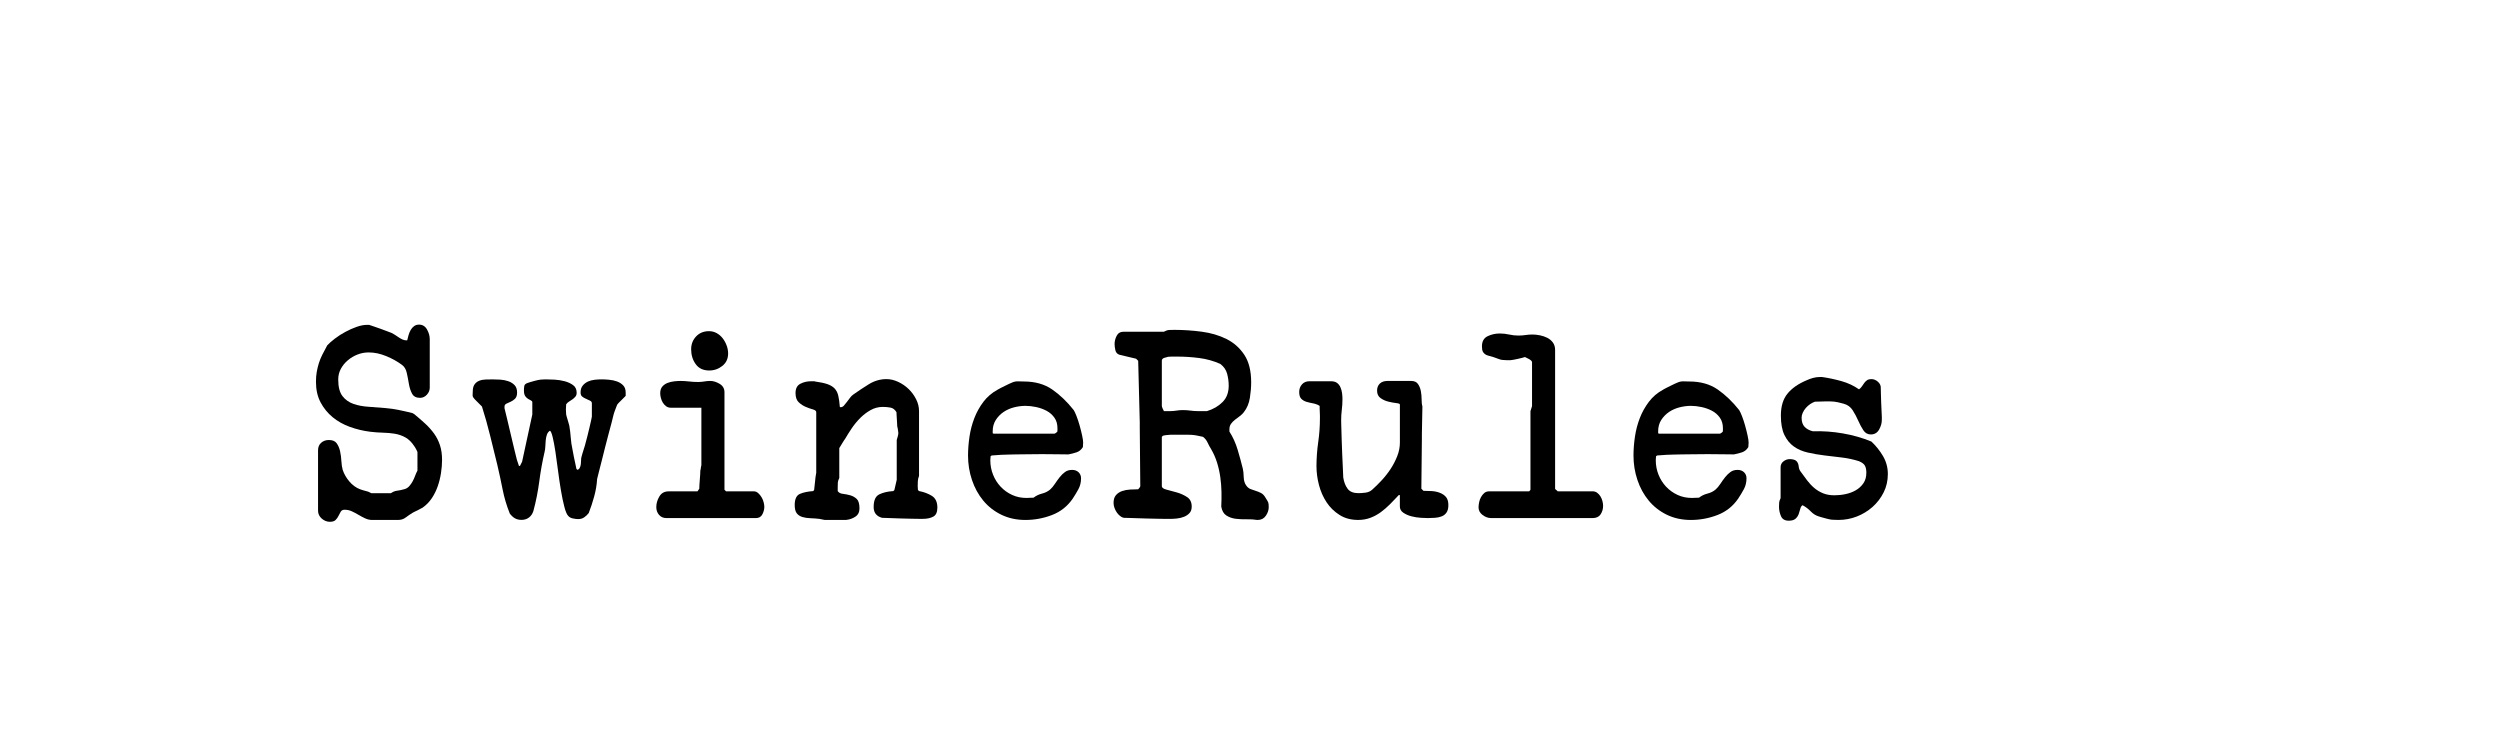<?xml version="1.0" encoding="utf-8"?>
<!-- Generator: Adobe Illustrator 16.0.0, SVG Export Plug-In . SVG Version: 6.00 Build 0)  -->
<!DOCTYPE svg PUBLIC "-//W3C//DTD SVG 1.1//EN" "http://www.w3.org/Graphics/SVG/1.1/DTD/svg11.dtd">
<svg version="1.1" xmlns="http://www.w3.org/2000/svg" xmlns:xlink="http://www.w3.org/1999/xlink" x="0px" y="0px"
	 width="209.759px" height="62.361px" viewBox="0 0 209.759 62.361" enable-background="new 0 0 209.759 62.361"
	 xml:space="preserve">
<g id="Layer_1">
</g>
<g id="Blindman">
</g>
<g id="Compliments">
</g>
<g id="HAT">
</g>
<g id="speech">
</g>
<g id="TREX_ARMS">
</g>
<g id="slim_shady">
</g>
<g id="TIMEOUT">
</g>
<g id="Truth_or_Dare">
</g>
<g id="ARM_WRESTLE">
</g>
<g id="musical_chairs">
</g>
<g id="never_have_i_ever">
</g>
<g id="Trivia">
</g>
<g id="Drink_Pulling">
</g>
<g id="Sharing_is_Caring">
</g>
<g id="Not_It">
</g>
<g id="Cocktail_of_Doom">
</g>
<g id="Heads_up">
</g>
<g id="Archenemy">
</g>
<g id="battle_of_the_sexes">
</g>
<g id="one_must_drink">
</g>
<g id="rainbow_connection">
</g>
<g id="social_drinking">
</g>
<g id="Spin_the_bottle">
</g>
<g id="accents">
</g>
<g id="Slap">
</g>
<g id="down_the_hatch">
</g>
<g id="rubiks_cube">
</g>
<g id="bar_tender">
</g>
<g id="codenames">
</g>
<g id="hand_switch">
</g>
<g id="make_a_rule">
</g>
<g id="no_guts_no_glory">
</g>
<g id="pass">
</g>
<g id="santa">
</g>
<g id="snake_eyes">
</g>
<g id="lightning_round">
</g>
<g id="Bro">
</g>
<g id="LeastDrunk">
</g>
<g id="Know_It_All">
</g>
<g id="EyeContact">
</g>
<g id="UnderGuesser">
</g>
<g id="GodSaveTheQUeen">
</g>
<g id="Ghost">
</g>
<g id="Fortune_Teller">
</g>
<g id="DrinkSwap">
</g>
<g id="DickTator">
</g>
<g id="_x34_Eyes">
</g>
<g id="BabyTalk">
</g>
<g id="Backseat_Driver">
</g>
<g id="BAtman">
</g>
<g id="bodyguard">
</g>
<g id="BuckleUp">
</g>
<g id="RockPaperScissors">
</g>
<g id="Roger_Roger">
</g>
<g id="RoyaleWe">
</g>
<g id="Skip">
</g>
<g id="SwineRules">
	<g>
		<path d="M28.248,37.191c0.132,0.184,0.228,0.406,0.286,0.67s0.095,0.539,0.109,0.824c0.015,0.287,0.052,0.533,0.11,0.738
			c0.117,0.352,0.305,0.678,0.562,0.979c0.256,0.301,0.553,0.518,0.891,0.648c0.132,0.045,0.234,0.078,0.308,0.1
			s0.144,0.041,0.209,0.055c0.066,0.016,0.129,0.033,0.188,0.055c0.059,0.023,0.139,0.063,0.242,0.121h1.649
			c0.161-0.117,0.334-0.188,0.518-0.209c0.183-0.021,0.377-0.063,0.583-0.121c0.176-0.043,0.318-0.129,0.429-0.254
			c0.11-0.123,0.205-0.26,0.286-0.406c0.08-0.146,0.15-0.301,0.209-0.463s0.124-0.309,0.198-0.441v-1.543
			c0-0.029-0.033-0.105-0.1-0.23c-0.065-0.125-0.121-0.217-0.165-0.275c-0.22-0.338-0.47-0.584-0.748-0.738
			s-0.575-0.256-0.891-0.309c-0.315-0.051-0.646-0.08-0.99-0.088s-0.7-0.033-1.066-0.078c-0.587-0.072-1.155-0.209-1.705-0.406
			c-0.551-0.199-1.034-0.471-1.452-0.816c-0.418-0.344-0.756-0.76-1.012-1.244c-0.257-0.484-0.386-1.059-0.386-1.719
			c0-0.309,0.022-0.588,0.066-0.838s0.103-0.492,0.176-0.727s0.169-0.471,0.286-0.705s0.257-0.5,0.418-0.793
			c0.161-0.176,0.377-0.367,0.649-0.572c0.271-0.207,0.564-0.395,0.88-0.563c0.314-0.17,0.63-0.309,0.945-0.42
			c0.315-0.109,0.598-0.164,0.848-0.164h0.197c0.073,0.029,0.202,0.072,0.386,0.131c0.183,0.061,0.374,0.125,0.571,0.199
			c0.198,0.072,0.386,0.143,0.562,0.209s0.301,0.113,0.374,0.143c0.146,0.074,0.341,0.195,0.583,0.363s0.451,0.252,0.627,0.252
			h0.088c0.029-0.131,0.066-0.273,0.11-0.428s0.103-0.297,0.176-0.43c0.073-0.131,0.168-0.242,0.286-0.33
			c0.117-0.088,0.256-0.131,0.418-0.131c0.293,0,0.517,0.135,0.671,0.406s0.23,0.547,0.23,0.826v4.055
			c0,0.219-0.08,0.418-0.241,0.594c-0.162,0.176-0.353,0.264-0.572,0.264c-0.323,0-0.547-0.117-0.671-0.352
			c-0.125-0.234-0.213-0.506-0.265-0.814c-0.051-0.309-0.109-0.613-0.176-0.914c-0.065-0.303-0.194-0.525-0.385-0.672
			c-0.396-0.295-0.844-0.545-1.342-0.75c-0.499-0.205-0.99-0.309-1.475-0.309c-0.322,0-0.634,0.059-0.935,0.176
			c-0.301,0.119-0.572,0.279-0.814,0.486c-0.241,0.205-0.437,0.443-0.583,0.715s-0.22,0.568-0.22,0.893
			c0,0.617,0.117,1.08,0.353,1.389c0.234,0.307,0.542,0.527,0.924,0.66c0.381,0.133,0.81,0.213,1.287,0.242
			c0.477,0.029,0.949,0.066,1.419,0.109c0.366,0.029,0.744,0.086,1.133,0.166s0.759,0.166,1.111,0.254
			c0.014,0.014,0.04,0.029,0.076,0.043c0.037,0.016,0.063,0.029,0.077,0.045c0.322,0.264,0.627,0.529,0.913,0.793
			s0.535,0.543,0.748,0.836c0.213,0.295,0.378,0.621,0.495,0.98c0.117,0.361,0.176,0.768,0.176,1.223
			c0,0.354-0.029,0.721-0.088,1.102c-0.059,0.383-0.15,0.754-0.274,1.113c-0.125,0.359-0.29,0.693-0.495,1.002
			c-0.206,0.309-0.462,0.572-0.771,0.793c-0.029,0.016-0.084,0.045-0.165,0.088c-0.081,0.045-0.172,0.092-0.274,0.145
			c-0.104,0.051-0.195,0.096-0.275,0.131c-0.081,0.037-0.129,0.063-0.143,0.078c-0.191,0.117-0.378,0.246-0.562,0.385
			c-0.184,0.141-0.399,0.209-0.648,0.209H31.24c-0.206,0-0.403-0.043-0.594-0.131c-0.191-0.088-0.378-0.188-0.562-0.297
			c-0.184-0.111-0.37-0.209-0.561-0.297c-0.191-0.09-0.396-0.133-0.616-0.133c-0.146,0-0.253,0.055-0.319,0.164
			c-0.065,0.111-0.128,0.229-0.187,0.354c-0.06,0.125-0.14,0.238-0.242,0.34c-0.103,0.104-0.264,0.154-0.484,0.154
			c-0.249,0-0.477-0.092-0.682-0.271c-0.206-0.182-0.308-0.404-0.308-0.666v-5.068c0-0.264,0.088-0.473,0.264-0.627
			s0.389-0.23,0.638-0.23C27.896,36.916,28.116,37.008,28.248,37.191z"/>
		<path d="M42.173,41.074c-0.132-0.67-0.278-1.35-0.439-2.041c-0.19-0.781-0.393-1.602-0.605-2.463
			c-0.212-0.861-0.443-1.682-0.692-2.463c-0.03-0.029-0.077-0.076-0.144-0.143c-0.065-0.066-0.136-0.137-0.209-0.211
			c-0.073-0.072-0.143-0.143-0.209-0.209c-0.065-0.066-0.106-0.113-0.121-0.145c-0.073-0.072-0.106-0.16-0.099-0.264
			c0.007-0.104,0.011-0.199,0.011-0.287c0-0.25,0.048-0.445,0.144-0.586c0.095-0.139,0.224-0.242,0.385-0.309
			s0.341-0.104,0.539-0.111c0.198-0.006,0.399-0.01,0.604-0.01c0.19,0,0.403,0.008,0.639,0.021c0.234,0.016,0.458,0.059,0.671,0.133
			c0.212,0.072,0.389,0.184,0.527,0.33c0.14,0.146,0.21,0.352,0.21,0.615c0,0.234-0.056,0.406-0.165,0.518
			c-0.11,0.109-0.231,0.193-0.363,0.252s-0.253,0.113-0.363,0.166c-0.11,0.051-0.165,0.135-0.165,0.252v0.133
			c0.044,0.162,0.113,0.447,0.209,0.857s0.198,0.848,0.309,1.309c0.109,0.463,0.212,0.895,0.308,1.299
			c0.095,0.402,0.165,0.686,0.209,0.848c0.029,0.072,0.088,0.248,0.176,0.527h0.088l0.177-0.352l0.857-3.961v-1.033
			c0-0.059-0.037-0.107-0.11-0.145c-0.073-0.035-0.153-0.08-0.241-0.131s-0.169-0.129-0.242-0.23
			c-0.073-0.104-0.11-0.266-0.11-0.484c0-0.146,0.012-0.275,0.033-0.385c0.022-0.111,0.128-0.195,0.319-0.254
			c0.044-0.014,0.113-0.035,0.209-0.066c0.095-0.029,0.197-0.059,0.308-0.088s0.213-0.055,0.308-0.076
			c0.096-0.021,0.165-0.033,0.21-0.033c0.014,0,0.076-0.004,0.187-0.012c0.11-0.006,0.194-0.01,0.253-0.01
			c0.19,0,0.433,0.008,0.726,0.021c0.294,0.016,0.58,0.059,0.858,0.133c0.278,0.072,0.517,0.184,0.715,0.33s0.297,0.359,0.297,0.637
			c0,0.133-0.032,0.238-0.099,0.32c-0.066,0.08-0.143,0.152-0.231,0.219c-0.088,0.066-0.184,0.129-0.285,0.188
			c-0.104,0.059-0.191,0.139-0.265,0.242c0,0.029-0.004,0.1-0.011,0.209c-0.008,0.109-0.011,0.18-0.011,0.209
			c0,0.059,0.003,0.143,0.011,0.252c0.007,0.111,0.011,0.174,0.011,0.188c0,0.029,0.015,0.088,0.044,0.176s0.059,0.188,0.088,0.297
			c0.029,0.111,0.059,0.213,0.089,0.309c0.028,0.096,0.044,0.15,0.044,0.164c0.058,0.338,0.099,0.668,0.12,0.99
			c0.022,0.324,0.07,0.654,0.144,0.99c0.029,0.162,0.069,0.375,0.121,0.639c0.051,0.264,0.099,0.488,0.143,0.67
			c0.044,0.184,0.066,0.291,0.066,0.32l0.088,0.088c0.088-0.029,0.154-0.088,0.198-0.176s0.073-0.191,0.088-0.309
			s0.021-0.234,0.021-0.352s0.015-0.213,0.044-0.287c0-0.029,0.019-0.098,0.056-0.209c0.036-0.109,0.073-0.227,0.109-0.352
			c0.037-0.125,0.073-0.242,0.11-0.352c0.036-0.109,0.055-0.18,0.055-0.209c0.044-0.146,0.096-0.342,0.154-0.584
			s0.117-0.482,0.176-0.725s0.106-0.451,0.144-0.627c0.036-0.176,0.055-0.271,0.055-0.287v-1.121c0-0.088-0.048-0.158-0.143-0.209
			c-0.096-0.051-0.206-0.104-0.33-0.154c-0.125-0.051-0.235-0.113-0.33-0.188c-0.096-0.072-0.144-0.189-0.144-0.352
			c0-0.234,0.059-0.426,0.177-0.572c0.117-0.146,0.264-0.26,0.439-0.342c0.176-0.08,0.366-0.131,0.572-0.152
			c0.205-0.023,0.396-0.033,0.572-0.033c0.19,0,0.402,0.01,0.638,0.033c0.234,0.021,0.454,0.068,0.66,0.143
			c0.205,0.074,0.377,0.184,0.517,0.33s0.209,0.344,0.209,0.594v0.285c-0.029,0.031-0.077,0.078-0.143,0.145
			c-0.066,0.064-0.136,0.135-0.209,0.209c-0.074,0.072-0.144,0.143-0.209,0.209c-0.066,0.064-0.106,0.113-0.121,0.143
			c-0.015,0-0.03,0.021-0.044,0.066c-0.015,0.043-0.03,0.08-0.044,0.109c-0.016,0.043-0.037,0.104-0.066,0.176
			c-0.029,0.074-0.059,0.15-0.088,0.23c-0.029,0.082-0.055,0.158-0.077,0.232c-0.021,0.072-0.033,0.117-0.033,0.131
			c-0.029,0.133-0.08,0.338-0.153,0.617c-0.074,0.277-0.158,0.594-0.253,0.945c-0.096,0.352-0.191,0.719-0.286,1.1
			c-0.096,0.381-0.188,0.748-0.275,1.1c-0.088,0.354-0.169,0.668-0.242,0.947c-0.073,0.277-0.125,0.482-0.153,0.615
			c-0.03,0.484-0.11,0.969-0.242,1.451c-0.132,0.484-0.286,0.955-0.462,1.408c-0.118,0.148-0.246,0.268-0.386,0.363
			c-0.139,0.096-0.304,0.143-0.494,0.143c-0.133,0-0.283-0.018-0.451-0.055c-0.169-0.035-0.297-0.105-0.386-0.209
			c-0.117-0.117-0.228-0.373-0.329-0.77c-0.104-0.396-0.198-0.854-0.286-1.375c-0.088-0.52-0.169-1.066-0.242-1.639
			s-0.146-1.104-0.22-1.596c-0.074-0.49-0.151-0.902-0.231-1.232c-0.081-0.33-0.158-0.508-0.23-0.539
			c-0.118,0.074-0.202,0.184-0.254,0.33c-0.051,0.148-0.084,0.305-0.099,0.475c-0.015,0.168-0.025,0.336-0.033,0.506
			c-0.007,0.168-0.025,0.311-0.055,0.428c-0.19,0.822-0.341,1.654-0.451,2.498s-0.274,1.676-0.495,2.496
			c-0.073,0.234-0.198,0.418-0.374,0.551c-0.176,0.131-0.381,0.197-0.616,0.197c-0.22,0-0.406-0.043-0.561-0.133
			c-0.154-0.088-0.297-0.221-0.429-0.396C42.503,42.418,42.306,41.744,42.173,41.074z"/>
		<path d="M55.317,41.666c0.169-0.293,0.43-0.439,0.781-0.439h2.42l0.154-0.217c0-0.059,0.003-0.16,0.011-0.307
			s0.019-0.299,0.033-0.459s0.025-0.314,0.033-0.459c0.007-0.146,0.011-0.248,0.011-0.307c0.015-0.029,0.029-0.102,0.044-0.219
			s0.029-0.189,0.044-0.219v-4.832h-2.574c-0.146,0-0.274-0.041-0.385-0.123s-0.202-0.184-0.275-0.303s-0.128-0.25-0.164-0.393
			c-0.037-0.143-0.056-0.273-0.056-0.393c0-0.24,0.059-0.426,0.176-0.561s0.261-0.236,0.43-0.303
			c0.168-0.068,0.352-0.113,0.55-0.135c0.198-0.023,0.377-0.035,0.539-0.035c0.249,0,0.495,0.016,0.737,0.045
			c0.241,0.029,0.487,0.043,0.736,0.043c0.176,0,0.349-0.014,0.518-0.043c0.168-0.029,0.341-0.045,0.517-0.045
			c0.249,0,0.51,0.082,0.781,0.242c0.271,0.162,0.407,0.396,0.407,0.705v8.184l0.132,0.131h2.332c0.132,0,0.253,0.049,0.362,0.146
			c0.11,0.098,0.206,0.213,0.286,0.348c0.081,0.135,0.14,0.277,0.176,0.428c0.037,0.148,0.056,0.275,0.056,0.381
			c0,0.209-0.056,0.418-0.165,0.629c-0.11,0.209-0.29,0.313-0.539,0.313h-7.502c-0.264,0-0.473-0.09-0.627-0.268
			c-0.154-0.18-0.231-0.396-0.231-0.652C55.064,42.252,55.149,41.957,55.317,41.666z M58.409,28.225
			c0.278-0.293,0.638-0.439,1.077-0.439c0.234,0,0.451,0.055,0.649,0.166c0.198,0.109,0.366,0.256,0.506,0.439
			s0.249,0.385,0.33,0.605c0.08,0.219,0.121,0.439,0.121,0.66c0,0.439-0.161,0.787-0.484,1.045c-0.322,0.256-0.689,0.385-1.1,0.385
			c-0.499,0-0.877-0.176-1.133-0.529c-0.257-0.352-0.385-0.77-0.385-1.254C57.991,28.879,58.13,28.52,58.409,28.225z"/>
		<path d="M67.121,41.436c0.293-0.123,0.66-0.201,1.1-0.23l0.088-0.088c0.029-0.205,0.056-0.443,0.077-0.715
			c0.022-0.271,0.056-0.518,0.1-0.736v-5.082c0-0.104-0.092-0.18-0.275-0.232c-0.184-0.051-0.382-0.119-0.594-0.209
			c-0.213-0.088-0.411-0.215-0.595-0.385c-0.184-0.168-0.274-0.428-0.274-0.781c0-0.381,0.136-0.641,0.407-0.779
			c0.271-0.141,0.567-0.209,0.891-0.209c0.044,0,0.11,0,0.198,0c0.103,0,0.153,0.006,0.153,0.021
			c0.426,0.059,0.767,0.131,1.023,0.219c0.257,0.09,0.458,0.211,0.605,0.363c0.146,0.154,0.249,0.357,0.308,0.605
			c0.059,0.25,0.103,0.564,0.132,0.945c0.015,0.016,0.029,0.023,0.044,0.023h0.044c0.088,0,0.173-0.045,0.253-0.133
			c0.081-0.088,0.165-0.189,0.253-0.309c0.088-0.117,0.177-0.234,0.265-0.352s0.176-0.205,0.264-0.264
			c0.41-0.293,0.847-0.582,1.309-0.869c0.463-0.285,0.957-0.43,1.485-0.43c0.322,0,0.649,0.078,0.979,0.232
			c0.329,0.154,0.623,0.355,0.88,0.605c0.256,0.248,0.465,0.535,0.627,0.857c0.161,0.322,0.242,0.652,0.242,0.99v5.434
			c-0.06,0.162-0.092,0.309-0.1,0.439c-0.008,0.133-0.011,0.279-0.011,0.439c0,0.045,0.007,0.148,0.021,0.309l0.089,0.088
			c0.396,0.074,0.751,0.205,1.066,0.396s0.474,0.521,0.474,0.99c0,0.381-0.114,0.635-0.342,0.758
			c-0.228,0.125-0.517,0.188-0.869,0.188h-0.329c-0.118,0-0.323-0.004-0.616-0.01c-0.294-0.008-0.605-0.016-0.936-0.023
			c-0.33-0.006-0.642-0.018-0.935-0.033c-0.294-0.014-0.499-0.021-0.616-0.021c-0.47-0.131-0.704-0.432-0.704-0.902
			c0-0.557,0.157-0.912,0.474-1.066c0.314-0.154,0.707-0.246,1.177-0.275l0.088-0.088l0.198-0.857v-3.344
			c0.014-0.045,0.04-0.133,0.077-0.264c0.036-0.133,0.055-0.221,0.055-0.266v-0.043v-0.045c0-0.029-0.011-0.113-0.033-0.252
			c-0.021-0.139-0.04-0.225-0.055-0.254c0-0.043-0.004-0.123-0.012-0.242c-0.007-0.117-0.015-0.238-0.021-0.361
			c-0.008-0.125-0.015-0.246-0.022-0.363c-0.007-0.117-0.011-0.199-0.011-0.242c-0.132-0.221-0.301-0.35-0.506-0.385
			c-0.205-0.037-0.418-0.057-0.638-0.057c-0.367,0-0.708,0.09-1.023,0.266s-0.604,0.395-0.869,0.66
			c-0.264,0.264-0.502,0.553-0.715,0.867c-0.213,0.316-0.399,0.613-0.561,0.893c-0.015,0.014-0.044,0.055-0.088,0.121
			c-0.045,0.064-0.074,0.113-0.089,0.143c-0.044,0.074-0.146,0.242-0.308,0.506v2.508c-0.073,0.146-0.113,0.271-0.121,0.373
			c-0.008,0.104-0.011,0.236-0.011,0.396v0.33c0.088,0.133,0.23,0.209,0.429,0.23c0.198,0.023,0.403,0.064,0.616,0.121
			c0.212,0.061,0.396,0.162,0.55,0.309s0.231,0.41,0.231,0.793c0,0.307-0.114,0.539-0.341,0.691
			c-0.229,0.154-0.488,0.246-0.781,0.275h-0.902h-0.902c-0.029,0-0.103-0.014-0.22-0.043s-0.19-0.045-0.22-0.045
			c-0.25-0.029-0.499-0.047-0.748-0.055c-0.25-0.008-0.473-0.041-0.671-0.1s-0.355-0.16-0.473-0.307
			c-0.118-0.146-0.177-0.383-0.177-0.705C66.681,41.873,66.827,41.561,67.121,41.436z"/>
		<path d="M81.345,36.629c0.081-0.541,0.217-1.059,0.407-1.551c0.19-0.49,0.443-0.945,0.759-1.363s0.715-0.76,1.199-1.023
			c0.044-0.029,0.124-0.072,0.242-0.133c0.117-0.057,0.242-0.119,0.374-0.186s0.253-0.125,0.362-0.176
			c0.11-0.053,0.188-0.086,0.231-0.1c0.161-0.074,0.326-0.105,0.495-0.1c0.168,0.008,0.333,0.012,0.495,0.012
			c0.938,0,1.73,0.223,2.376,0.67c0.645,0.449,1.246,1.023,1.804,1.729c0.059,0.088,0.136,0.252,0.231,0.494
			c0.095,0.242,0.183,0.506,0.264,0.793c0.08,0.285,0.15,0.564,0.209,0.836s0.088,0.473,0.088,0.604
			c0,0.031-0.004,0.092-0.011,0.188c-0.008,0.096-0.011,0.158-0.011,0.188c-0.133,0.219-0.309,0.367-0.528,0.439
			c-0.22,0.074-0.447,0.133-0.682,0.176c-0.162,0-0.451-0.004-0.869-0.01c-0.418-0.008-0.862-0.012-1.331-0.012
			c-0.455,0-0.892,0.004-1.31,0.012c-0.418,0.006-0.707,0.01-0.869,0.01c-0.161,0-0.355,0.004-0.583,0.012s-0.45,0.014-0.671,0.021
			c-0.22,0.008-0.491,0.027-0.813,0.057l-0.088,0.066c0,0.014-0.004,0.066-0.012,0.154c-0.007,0.088-0.011,0.148-0.011,0.178
			c0,0.428,0.077,0.832,0.231,1.217c0.153,0.383,0.366,0.719,0.638,1.008c0.271,0.287,0.59,0.516,0.957,0.686
			c0.366,0.17,0.77,0.254,1.21,0.254c0.044,0,0.143-0.004,0.297-0.012c0.154-0.006,0.253-0.01,0.297-0.01
			c0.205-0.162,0.44-0.275,0.704-0.342c0.265-0.066,0.491-0.18,0.683-0.34c0.146-0.133,0.282-0.295,0.406-0.484
			c0.125-0.191,0.257-0.375,0.396-0.551c0.139-0.176,0.289-0.322,0.451-0.439c0.161-0.117,0.358-0.176,0.594-0.176
			c0.22,0,0.399,0.066,0.539,0.197c0.139,0.133,0.209,0.301,0.209,0.506c0,0.338-0.073,0.643-0.22,0.914
			c-0.147,0.271-0.309,0.539-0.484,0.803c-0.44,0.637-1.02,1.094-1.738,1.369s-1.459,0.412-2.222,0.412
			c-0.748,0-1.423-0.146-2.024-0.439s-1.107-0.689-1.518-1.188c-0.411-0.498-0.727-1.074-0.946-1.729
			c-0.22-0.652-0.33-1.338-0.33-2.057C81.224,37.701,81.264,37.172,81.345,36.629z M83.292,36.322c0,0.043,0.029,0.064,0.088,0.064
			h5.082c0.029,0,0.069-0.018,0.121-0.055c0.051-0.035,0.092-0.068,0.121-0.098c0.015-0.029,0.021-0.082,0.021-0.154
			c0-0.074,0-0.125,0-0.154c0-0.352-0.088-0.648-0.264-0.891s-0.396-0.434-0.66-0.572s-0.554-0.242-0.869-0.309
			s-0.612-0.1-0.891-0.1c-0.308,0-0.624,0.041-0.946,0.121c-0.322,0.082-0.616,0.209-0.88,0.385c-0.264,0.178-0.484,0.4-0.66,0.672
			s-0.264,0.59-0.264,0.957C83.292,36.219,83.292,36.264,83.292,36.322z"/>
		<path d="M102.487,41.283c-0.008-0.418-0.041-0.836-0.1-1.254s-0.15-0.826-0.274-1.223c-0.125-0.395-0.29-0.77-0.495-1.121
			c-0.104-0.162-0.202-0.344-0.297-0.551c-0.096-0.205-0.225-0.365-0.386-0.482c-0.205-0.045-0.381-0.082-0.527-0.111
			c-0.147-0.029-0.29-0.047-0.43-0.055s-0.282-0.012-0.429-0.012c-0.132,0-0.294,0-0.484,0h-0.813c-0.088,0-0.22,0.012-0.396,0.033
			c-0.176,0.023-0.271,0.041-0.285,0.057l-0.089,0.088v4.135c0,0.133,0.133,0.23,0.396,0.297s0.55,0.143,0.858,0.232
			c0.308,0.088,0.594,0.215,0.857,0.385c0.264,0.168,0.396,0.436,0.396,0.803c0,0.234-0.063,0.418-0.188,0.549
			c-0.125,0.133-0.278,0.236-0.462,0.309c-0.184,0.074-0.382,0.121-0.594,0.143c-0.213,0.023-0.407,0.033-0.583,0.033h-0.242
			c-0.132,0-0.363-0.004-0.693-0.01c-0.33-0.008-0.678-0.016-1.045-0.023c-0.366-0.006-0.711-0.018-1.034-0.033
			c-0.322-0.014-0.55-0.021-0.682-0.021c-0.146,0.016-0.282-0.018-0.407-0.1c-0.124-0.08-0.234-0.186-0.33-0.318
			c-0.095-0.131-0.168-0.271-0.22-0.418s-0.077-0.285-0.077-0.418c0-0.277,0.066-0.494,0.198-0.648s0.301-0.268,0.506-0.342
			c0.205-0.072,0.429-0.117,0.671-0.131c0.242-0.016,0.474-0.023,0.693-0.023c0.029-0.029,0.065-0.072,0.11-0.131
			c0.044-0.059,0.065-0.104,0.065-0.133l-0.044-4.906v-0.439l-0.132-5.17l-0.176-0.176l-1.387-0.33
			c-0.19-0.059-0.308-0.188-0.352-0.385c-0.044-0.199-0.066-0.371-0.066-0.518c0-0.234,0.059-0.465,0.177-0.693
			c0.117-0.227,0.314-0.34,0.594-0.34h3.366c0.161-0.088,0.308-0.137,0.439-0.145c0.132-0.006,0.278-0.01,0.44-0.01
			c0.763,0,1.528,0.051,2.299,0.154c0.77,0.102,1.463,0.307,2.079,0.615s1.114,0.752,1.496,1.332
			c0.381,0.578,0.571,1.346,0.571,2.299c0,0.41-0.036,0.846-0.109,1.309c-0.073,0.461-0.242,0.861-0.506,1.199
			c-0.088,0.117-0.202,0.227-0.341,0.33c-0.14,0.102-0.275,0.205-0.407,0.307c-0.132,0.104-0.242,0.217-0.33,0.342
			s-0.132,0.275-0.132,0.451v0.197c0.293,0.455,0.523,0.965,0.692,1.529s0.312,1.09,0.43,1.574c0.044,0.176,0.069,0.406,0.076,0.691
			c0.008,0.287,0.07,0.518,0.188,0.693c0.103,0.162,0.228,0.271,0.374,0.33s0.293,0.109,0.439,0.154
			c0.146,0.043,0.294,0.104,0.44,0.176c0.146,0.074,0.271,0.197,0.374,0.375c0.132,0.205,0.213,0.344,0.242,0.418
			c0.029,0.072,0.044,0.205,0.044,0.395c0,0.25-0.081,0.492-0.242,0.727s-0.389,0.352-0.682,0.352h-0.044
			c-0.265-0.043-0.558-0.063-0.88-0.055c-0.323,0.008-0.631-0.008-0.925-0.043c-0.293-0.037-0.554-0.129-0.78-0.275
			c-0.228-0.146-0.371-0.396-0.43-0.748C102.49,42.107,102.494,41.701,102.487,41.283z M97.68,30.029
			c-0.132,0.045-0.198,0.125-0.198,0.242v3.783c0,0.045,0.022,0.119,0.066,0.221c0.044,0.104,0.08,0.176,0.11,0.221h0.506
			c0.19,0,0.374-0.016,0.55-0.045s0.352-0.043,0.528-0.043c0.22,0,0.432,0.014,0.638,0.043c0.205,0.029,0.425,0.045,0.66,0.045
			h0.726c0.528-0.162,0.965-0.414,1.31-0.76c0.344-0.344,0.517-0.803,0.517-1.375c0-0.338-0.044-0.67-0.132-1
			s-0.279-0.605-0.572-0.826c-0.558-0.248-1.144-0.414-1.76-0.494s-1.232-0.121-1.848-0.121c-0.074,0-0.206,0-0.396,0
			s-0.322,0.008-0.396,0.021C97.914,29.957,97.812,29.986,97.68,30.029z"/>
		<path d="M110.604,37.092c0.095-0.66,0.143-1.328,0.143-2.002c0-0.045,0-0.111,0-0.199c0-0.102-0.004-0.209-0.011-0.318
			c-0.008-0.109-0.012-0.209-0.012-0.297c0-0.102,0-0.176,0-0.221c-0.161-0.102-0.341-0.172-0.538-0.209
			c-0.198-0.035-0.386-0.08-0.562-0.131s-0.322-0.137-0.439-0.254c-0.118-0.117-0.177-0.307-0.177-0.572
			c0-0.248,0.077-0.461,0.231-0.637s0.363-0.264,0.627-0.264h1.804c0.22,0,0.393,0.047,0.518,0.143
			c0.124,0.094,0.22,0.219,0.285,0.373c0.066,0.152,0.11,0.318,0.133,0.494c0.021,0.174,0.032,0.336,0.032,0.482
			c0,0.307-0.019,0.607-0.055,0.9c-0.037,0.293-0.055,0.592-0.055,0.898c0,0.104,0.003,0.26,0.011,0.473
			c0.007,0.213,0.011,0.332,0.011,0.361c0,0.146,0.008,0.406,0.022,0.779s0.029,0.773,0.044,1.197s0.033,0.822,0.055,1.195
			c0.022,0.373,0.033,0.633,0.033,0.779c0.059,0.381,0.18,0.695,0.363,0.943c0.183,0.25,0.487,0.373,0.913,0.373
			c0.176,0,0.374-0.014,0.594-0.043s0.403-0.111,0.55-0.242c0.264-0.234,0.535-0.502,0.814-0.803
			c0.278-0.301,0.527-0.619,0.748-0.957c0.22-0.338,0.402-0.693,0.55-1.068c0.146-0.373,0.22-0.75,0.22-1.133v-3.189
			c0-0.059-0.099-0.1-0.297-0.121s-0.418-0.063-0.66-0.121s-0.462-0.156-0.66-0.297c-0.198-0.139-0.297-0.348-0.297-0.627
			c0-0.25,0.077-0.447,0.231-0.594c0.153-0.146,0.37-0.221,0.648-0.221h1.98c0.264,0,0.454,0.086,0.571,0.254
			s0.198,0.367,0.242,0.594c0.044,0.229,0.066,0.465,0.066,0.715s0.021,0.447,0.065,0.594l-0.044,2.332v0.418l-0.044,4.137
			l0.177,0.176c0.22,0,0.45,0.008,0.692,0.021c0.242,0.016,0.47,0.063,0.683,0.145c0.212,0.08,0.385,0.199,0.517,0.354
			c0.132,0.156,0.198,0.383,0.198,0.678c0,0.268-0.052,0.475-0.154,0.623s-0.238,0.256-0.407,0.322s-0.355,0.107-0.561,0.121
			c-0.206,0.016-0.411,0.023-0.616,0.023c-0.117,0-0.305-0.008-0.561-0.023c-0.257-0.014-0.518-0.055-0.781-0.121
			c-0.265-0.066-0.495-0.168-0.693-0.301s-0.297-0.311-0.297-0.533v-0.955h-0.088c-0.25,0.266-0.495,0.521-0.737,0.768
			c-0.242,0.244-0.499,0.465-0.77,0.666c-0.271,0.199-0.565,0.359-0.88,0.477c-0.316,0.119-0.657,0.178-1.023,0.178
			c-0.602,0-1.122-0.139-1.562-0.418c-0.44-0.277-0.804-0.633-1.09-1.066c-0.285-0.432-0.498-0.916-0.638-1.451
			c-0.14-0.537-0.209-1.068-0.209-1.596C110.461,38.42,110.509,37.752,110.604,37.092z"/>
		<path d="M124.101,42.158c0.029-0.156,0.08-0.303,0.154-0.438c0.072-0.135,0.164-0.25,0.274-0.348s0.245-0.146,0.407-0.146h3.366
			l0.109-0.131v-6.6l0.132-0.416v-3.684c0-0.088-0.088-0.18-0.264-0.275c-0.176-0.094-0.286-0.148-0.33-0.164
			c-0.044,0.016-0.121,0.037-0.23,0.066c-0.11,0.029-0.231,0.059-0.363,0.088s-0.257,0.055-0.374,0.076s-0.198,0.033-0.242,0.033
			h-0.352c-0.25,0-0.444-0.025-0.583-0.078c-0.14-0.051-0.313-0.113-0.518-0.186c-0.146-0.043-0.278-0.08-0.396-0.109
			c-0.118-0.029-0.217-0.074-0.297-0.133c-0.081-0.059-0.144-0.135-0.188-0.229c-0.044-0.096-0.065-0.238-0.065-0.428
			c0-0.41,0.157-0.691,0.473-0.846c0.315-0.152,0.656-0.229,1.023-0.229c0.264,0,0.523,0.029,0.78,0.086
			c0.257,0.059,0.518,0.088,0.781,0.088c0.205,0,0.403-0.014,0.594-0.043s0.389-0.045,0.595-0.045c0.19,0,0.396,0.023,0.615,0.066
			c0.221,0.045,0.426,0.113,0.616,0.209c0.19,0.094,0.349,0.227,0.473,0.395c0.125,0.168,0.188,0.377,0.188,0.625v11.664l0.22,0.197
			h2.926c0.146,0,0.275,0.043,0.386,0.125c0.109,0.082,0.201,0.184,0.274,0.303s0.129,0.25,0.165,0.393
			c0.037,0.143,0.056,0.273,0.056,0.393c0,0.27-0.07,0.508-0.209,0.719c-0.14,0.209-0.363,0.313-0.672,0.313h-8.514
			c-0.249,0-0.487-0.086-0.715-0.258s-0.341-0.385-0.341-0.639C124.057,42.455,124.071,42.316,124.101,42.158z"/>
		<path d="M137.179,36.629c0.081-0.541,0.217-1.059,0.407-1.551c0.19-0.49,0.443-0.945,0.759-1.363s0.715-0.76,1.199-1.023
			c0.044-0.029,0.124-0.072,0.242-0.133c0.117-0.057,0.242-0.119,0.374-0.186s0.253-0.125,0.362-0.176
			c0.11-0.053,0.188-0.086,0.231-0.1c0.161-0.074,0.326-0.105,0.495-0.1c0.168,0.008,0.333,0.012,0.495,0.012
			c0.938,0,1.73,0.223,2.376,0.67c0.645,0.449,1.246,1.023,1.804,1.729c0.059,0.088,0.136,0.252,0.231,0.494
			c0.095,0.242,0.183,0.506,0.264,0.793c0.08,0.285,0.15,0.564,0.209,0.836s0.088,0.473,0.088,0.604
			c0,0.031-0.004,0.092-0.011,0.188c-0.008,0.096-0.011,0.158-0.011,0.188c-0.133,0.219-0.309,0.367-0.528,0.439
			c-0.22,0.074-0.447,0.133-0.682,0.176c-0.162,0-0.451-0.004-0.869-0.01c-0.418-0.008-0.862-0.012-1.331-0.012
			c-0.455,0-0.892,0.004-1.31,0.012c-0.418,0.006-0.707,0.01-0.869,0.01c-0.161,0-0.355,0.004-0.583,0.012s-0.45,0.014-0.671,0.021
			c-0.22,0.008-0.491,0.027-0.813,0.057l-0.088,0.066c0,0.014-0.004,0.066-0.012,0.154c-0.007,0.088-0.011,0.148-0.011,0.178
			c0,0.428,0.077,0.832,0.231,1.217c0.153,0.383,0.366,0.719,0.638,1.008c0.271,0.287,0.59,0.516,0.957,0.686
			c0.366,0.17,0.77,0.254,1.21,0.254c0.044,0,0.143-0.004,0.297-0.012c0.154-0.006,0.253-0.01,0.297-0.01
			c0.205-0.162,0.44-0.275,0.704-0.342c0.265-0.066,0.491-0.18,0.683-0.34c0.146-0.133,0.282-0.295,0.406-0.484
			c0.125-0.191,0.257-0.375,0.396-0.551c0.139-0.176,0.289-0.322,0.451-0.439c0.161-0.117,0.358-0.176,0.594-0.176
			c0.22,0,0.399,0.066,0.539,0.197c0.139,0.133,0.209,0.301,0.209,0.506c0,0.338-0.073,0.643-0.22,0.914
			c-0.147,0.271-0.309,0.539-0.484,0.803c-0.44,0.637-1.02,1.094-1.738,1.369s-1.459,0.412-2.222,0.412
			c-0.748,0-1.423-0.146-2.024-0.439s-1.107-0.689-1.518-1.188c-0.411-0.498-0.727-1.074-0.946-1.729
			c-0.22-0.652-0.33-1.338-0.33-2.057C137.058,37.701,137.098,37.172,137.179,36.629z M139.126,36.322
			c0,0.043,0.029,0.064,0.088,0.064h5.082c0.029,0,0.069-0.018,0.121-0.055c0.051-0.035,0.092-0.068,0.121-0.098
			c0.015-0.029,0.021-0.082,0.021-0.154c0-0.074,0-0.125,0-0.154c0-0.352-0.088-0.648-0.264-0.891s-0.396-0.434-0.66-0.572
			s-0.554-0.242-0.869-0.309s-0.612-0.1-0.891-0.1c-0.308,0-0.624,0.041-0.946,0.121c-0.322,0.082-0.616,0.209-0.88,0.385
			c-0.264,0.178-0.484,0.4-0.66,0.672s-0.264,0.59-0.264,0.957C139.126,36.219,139.126,36.264,139.126,36.322z"/>
		<path d="M149.279,42.162c0.007-0.096,0.047-0.217,0.12-0.363v-2.596c0-0.205,0.081-0.369,0.242-0.494s0.338-0.188,0.528-0.188
			c0.088,0,0.187,0.012,0.297,0.033s0.201,0.07,0.275,0.143c0.103,0.117,0.161,0.262,0.176,0.43s0.065,0.311,0.154,0.428
			c0.19,0.266,0.377,0.518,0.561,0.76s0.385,0.455,0.605,0.639c0.22,0.184,0.465,0.33,0.736,0.439s0.583,0.164,0.936,0.164
			c0.308,0,0.619-0.031,0.935-0.098s0.602-0.172,0.858-0.32c0.256-0.146,0.469-0.34,0.638-0.582s0.253-0.539,0.253-0.891
			c0-0.25-0.04-0.447-0.121-0.594s-0.245-0.271-0.495-0.375c-0.454-0.146-0.932-0.248-1.43-0.309
			c-0.499-0.059-0.99-0.117-1.474-0.176c-0.484-0.059-0.95-0.139-1.397-0.242c-0.447-0.102-0.836-0.27-1.166-0.506
			c-0.33-0.234-0.594-0.557-0.792-0.967s-0.297-0.953-0.297-1.629c0-0.777,0.187-1.393,0.561-1.848s0.913-0.828,1.617-1.121
			c0.161-0.074,0.334-0.137,0.518-0.188c0.183-0.051,0.37-0.078,0.561-0.078h0.198c0.528,0.074,1.066,0.188,1.617,0.342
			c0.55,0.154,1.045,0.385,1.484,0.693c0.103-0.074,0.188-0.162,0.253-0.264c0.066-0.104,0.133-0.199,0.198-0.287
			c0.066-0.088,0.144-0.16,0.231-0.219s0.205-0.09,0.352-0.09c0.205,0,0.393,0.078,0.562,0.232c0.168,0.154,0.245,0.334,0.23,0.539
			c0,0.088,0.004,0.246,0.011,0.473c0.008,0.227,0.015,0.469,0.022,0.727c0.007,0.256,0.019,0.498,0.033,0.725
			c0.015,0.229,0.021,0.385,0.021,0.473v0.266c0,0.264-0.077,0.531-0.23,0.803c-0.154,0.271-0.386,0.406-0.693,0.406
			c-0.264,0-0.473-0.117-0.627-0.352s-0.297-0.502-0.429-0.803s-0.286-0.59-0.462-0.869c-0.177-0.279-0.426-0.463-0.748-0.551
			c-0.206-0.059-0.363-0.098-0.474-0.121c-0.109-0.021-0.216-0.039-0.318-0.055c-0.104-0.014-0.213-0.021-0.33-0.021
			c-0.118,0-0.279,0-0.484,0c-0.059,0-0.19,0.004-0.396,0.012c-0.206,0.006-0.345,0.01-0.418,0.01
			c-0.133,0.045-0.265,0.111-0.396,0.199s-0.253,0.193-0.363,0.318c-0.109,0.125-0.197,0.26-0.264,0.406s-0.099,0.287-0.099,0.418
			c0,0.338,0.084,0.594,0.253,0.771c0.168,0.176,0.399,0.301,0.692,0.373c0.821-0.029,1.657,0.029,2.509,0.176
			c0.85,0.146,1.649,0.375,2.397,0.682c0.382,0.354,0.708,0.76,0.979,1.221c0.271,0.463,0.406,0.965,0.406,1.508
			c0,0.559-0.117,1.07-0.352,1.541c-0.234,0.469-0.547,0.875-0.935,1.221c-0.39,0.344-0.829,0.611-1.32,0.803
			c-0.492,0.189-1.001,0.285-1.529,0.285c-0.088,0-0.205-0.004-0.352-0.01c-0.147-0.008-0.228-0.012-0.242-0.012
			c-0.029,0-0.092-0.012-0.188-0.033c-0.095-0.021-0.197-0.047-0.308-0.076s-0.217-0.059-0.319-0.088s-0.176-0.053-0.22-0.066
			c-0.264-0.074-0.499-0.217-0.704-0.43s-0.433-0.385-0.682-0.518c-0.088,0.045-0.15,0.137-0.188,0.275
			c-0.036,0.141-0.08,0.287-0.132,0.441c-0.052,0.152-0.14,0.289-0.264,0.406c-0.125,0.117-0.319,0.176-0.583,0.176
			c-0.323,0-0.539-0.129-0.649-0.385c-0.109-0.256-0.165-0.518-0.165-0.781C149.268,42.379,149.271,42.258,149.279,42.162z"/>
	</g>
</g>
<g id="Touchy_Feeley">
</g>
<g id="Wasted_Education">
</g>
<g id="Layer_86">
</g>
<g id="PointOfNoReturn">
</g>
<g id="Pirate">
</g>
<g id="Thief">
</g>
<g id="DepthPerception">
</g>
<g id="Narcissist">
</g>
<g id="MammaBird">
</g>
<g id="Staringcontest">
</g>
<g id="Cartwheel">
</g>
<g id="Censored">
</g>
<g id="Depersonalization">
</g>
<g id="threeman">
</g>
<g id="_x32__truths_and_a_lie">
</g>
<g id="cray_cray_cat_lady">
</g>
<g id="siblings">
</g>
<g id="later">
</g>
<g id="waterfall">
</g>
<g id="cheers">
</g>
<g id="rhyme">
</g>
<g id="categories">
</g>
<g id="tits">
</g>
<g id="dicks">
</g>
<g id="questions">
</g>
<g id="double_hands">
</g>
<g id="take_2">
</g>
<g id="take_3">
</g>
<g id="give_3">
</g>
<g id="give_2">
</g>
<g id="rewind">
</g>
<g id="Cryptkeeper">
</g>
<g id="Take_2_and_Redo">
</g>
<g id="Embryo">
</g>
<g id="I_am_Groot">
</g>
<g id="Mini_Me">
</g>
<g id="Ditto_1_">
</g>
<g id="reverse">
</g>
</svg>
